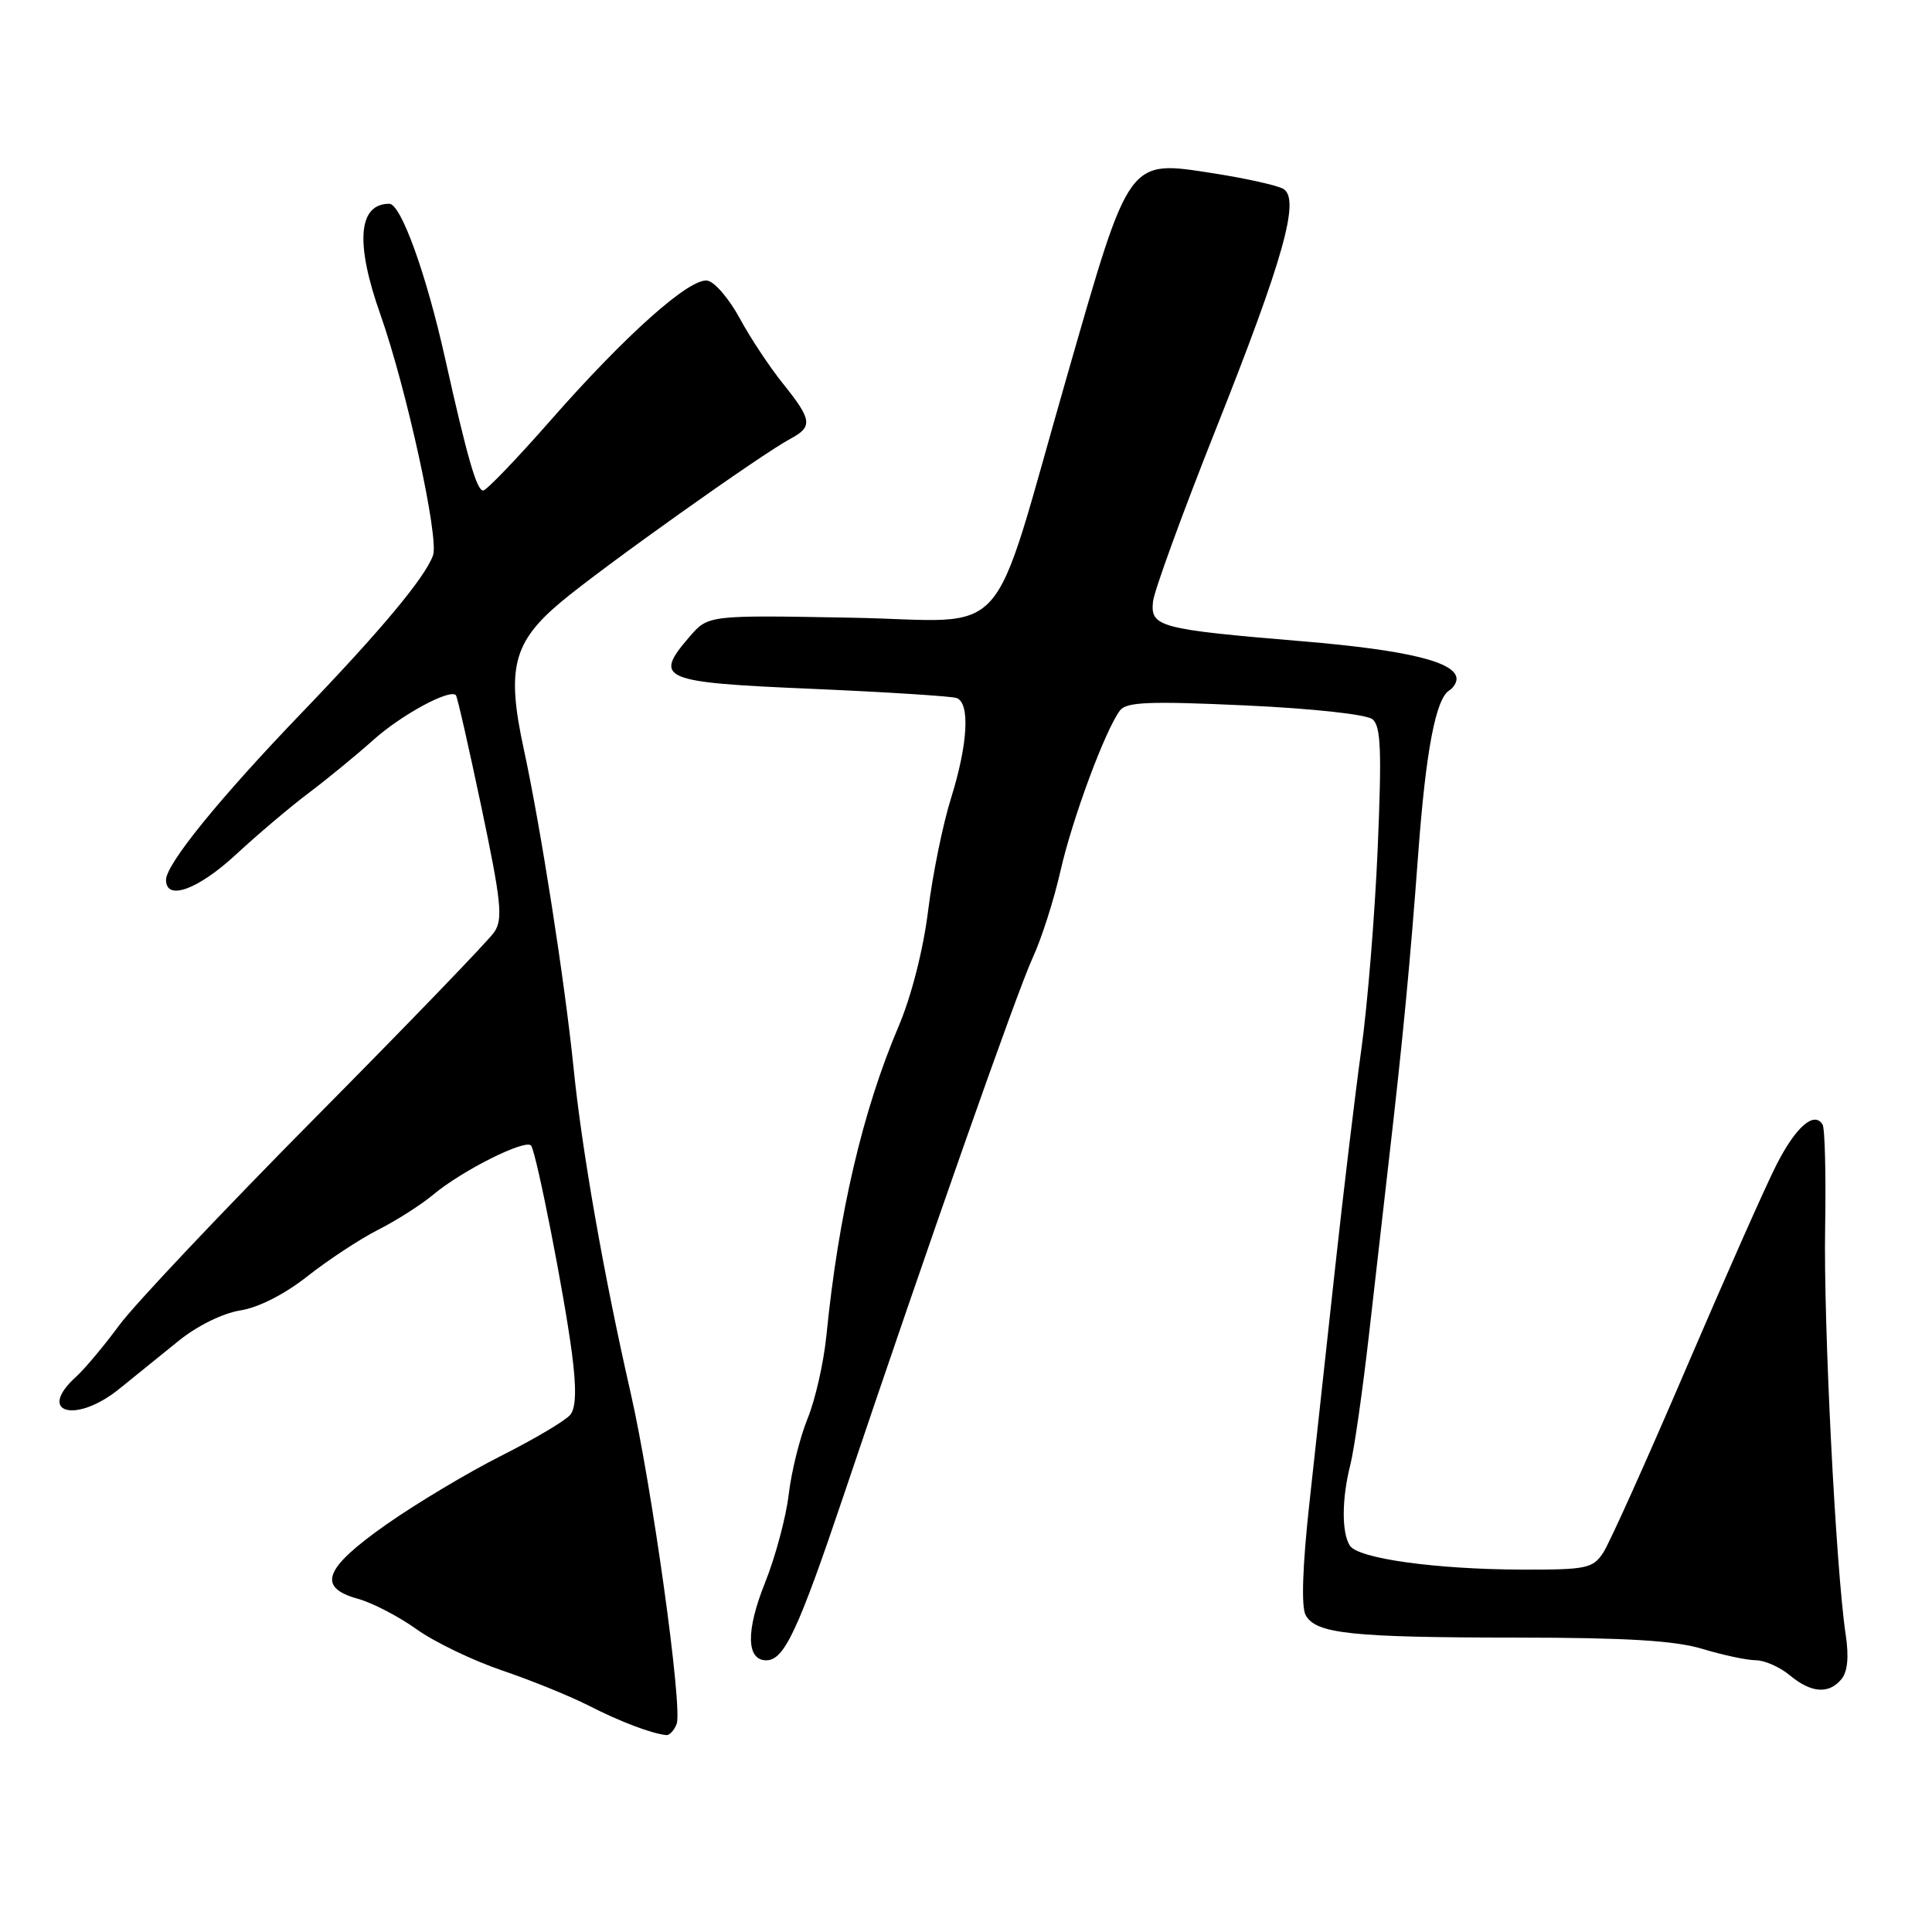<?xml version="1.0" encoding="UTF-8" standalone="no"?>
<!DOCTYPE svg PUBLIC "-//W3C//DTD SVG 1.1//EN" "http://www.w3.org/Graphics/SVG/1.1/DTD/svg11.dtd" >
<svg xmlns="http://www.w3.org/2000/svg" xmlns:xlink="http://www.w3.org/1999/xlink" version="1.1" viewBox="0 0 256 256">
 <g >
 <path fill="currentColor"
d=" M 89.66 228.43 C 90.48 226.31 86.38 196.89 83.55 184.50 C 80.03 169.09 77.11 152.51 76.00 141.50 C 74.82 129.94 71.67 109.75 69.40 99.24 C 67.09 88.59 67.97 85.10 74.33 79.77 C 79.75 75.22 100.88 60.19 104.75 58.13 C 107.72 56.54 107.60 55.63 103.77 50.86 C 101.99 48.65 99.40 44.74 98.02 42.18 C 96.63 39.62 94.72 37.37 93.76 37.19 C 91.45 36.75 82.96 44.30 72.91 55.75 C 68.44 60.84 64.44 65.00 64.02 65.00 C 63.17 65.00 61.92 60.68 58.98 47.50 C 56.48 36.28 53.13 27.00 51.58 27.00 C 47.46 27.00 47.04 32.18 50.41 41.69 C 53.84 51.41 58.20 71.30 57.38 73.58 C 56.33 76.52 50.52 83.48 39.93 94.50 C 29.05 105.82 22.00 114.51 22.00 116.59 C 22.00 119.43 26.25 117.88 31.31 113.19 C 34.16 110.55 38.52 106.86 41.00 105.00 C 43.48 103.13 47.30 99.99 49.50 98.02 C 53.21 94.70 59.62 91.23 60.41 92.12 C 60.60 92.33 62.12 99.03 63.80 107.00 C 66.42 119.46 66.66 121.78 65.50 123.50 C 64.76 124.60 54.09 135.67 41.78 148.09 C 29.48 160.51 17.78 172.90 15.79 175.61 C 13.80 178.32 11.23 181.38 10.09 182.42 C 4.76 187.24 10.03 188.71 15.82 184.02 C 17.84 182.38 21.38 179.52 23.68 177.66 C 26.11 175.69 29.52 174.01 31.83 173.64 C 34.26 173.26 37.74 171.48 40.75 169.10 C 43.47 166.96 47.67 164.19 50.09 162.96 C 52.52 161.73 55.80 159.64 57.39 158.31 C 61.27 155.06 69.77 150.82 70.39 151.82 C 71.13 153.02 74.77 171.54 75.78 179.29 C 76.39 183.93 76.33 186.51 75.58 187.45 C 74.99 188.20 70.89 190.64 66.47 192.87 C 62.05 195.09 55.19 199.20 51.22 201.98 C 42.91 207.82 41.95 210.34 47.46 211.86 C 49.36 212.39 52.85 214.20 55.21 215.89 C 57.57 217.58 62.66 220.03 66.52 221.34 C 70.38 222.65 75.55 224.75 78.02 226.01 C 82.12 228.11 86.30 229.70 88.28 229.91 C 88.71 229.96 89.33 229.29 89.66 228.43 Z  M 243.99 222.51 C 244.82 221.52 245.01 219.53 244.56 216.57 C 243.26 207.90 241.61 175.32 241.84 162.70 C 241.96 155.67 241.81 149.50 241.50 149.00 C 240.38 147.19 237.94 149.32 235.38 154.36 C 233.94 157.19 228.53 169.39 223.35 181.48 C 218.17 193.57 213.26 204.48 212.44 205.73 C 211.07 207.82 210.23 208.00 201.73 207.98 C 190.26 207.95 179.95 206.52 178.86 204.80 C 177.76 203.07 177.79 198.57 178.92 194.12 C 179.43 192.13 180.53 184.43 181.38 177.00 C 182.22 169.57 183.43 159.00 184.06 153.50 C 185.89 137.64 186.86 127.49 187.93 113.00 C 188.94 99.44 190.25 92.58 192.04 91.48 C 192.57 91.15 193.00 90.47 193.00 89.97 C 193.00 87.72 186.53 86.14 172.54 84.97 C 153.56 83.38 152.42 83.07 152.78 79.71 C 152.93 78.29 156.69 67.98 161.13 56.81 C 170.06 34.34 172.29 26.42 170.07 25.04 C 169.32 24.58 165.16 23.65 160.82 22.97 C 149.40 21.20 149.76 20.70 141.48 49.50 C 130.92 86.18 134.41 82.24 112.86 81.85 C 93.84 81.50 93.84 81.50 91.37 84.37 C 86.53 89.98 87.55 90.42 107.51 91.27 C 117.41 91.70 126.06 92.25 126.75 92.49 C 128.56 93.14 128.26 98.58 126.02 105.75 C 124.94 109.18 123.57 115.90 122.98 120.67 C 122.34 125.83 120.76 132.03 119.08 135.97 C 114.30 147.20 111.11 160.85 109.50 176.99 C 109.14 180.57 108.02 185.52 107.00 187.99 C 105.99 190.47 104.87 194.97 104.51 198.00 C 104.16 201.02 102.74 206.31 101.36 209.75 C 98.82 216.09 98.89 220.00 101.54 220.00 C 103.91 220.00 105.75 216.07 111.86 197.94 C 122.99 164.86 134.73 131.49 136.84 126.90 C 138.01 124.38 139.66 119.20 140.52 115.40 C 142.08 108.50 146.45 96.72 148.41 94.13 C 149.26 93.01 152.35 92.89 164.98 93.47 C 173.93 93.88 181.08 94.66 181.87 95.31 C 182.98 96.23 183.10 99.49 182.55 112.47 C 182.17 121.29 181.20 133.22 180.39 139.00 C 179.59 144.78 178.02 157.82 176.91 168.00 C 175.80 178.18 174.26 192.30 173.48 199.38 C 172.59 207.54 172.41 212.90 173.00 214.00 C 174.33 216.48 179.02 216.98 201.09 216.99 C 215.55 217.00 221.97 217.39 225.59 218.49 C 228.29 219.31 231.46 219.98 232.64 219.99 C 233.82 220.00 235.84 220.89 237.14 221.97 C 239.98 224.34 242.32 224.52 243.99 222.51 Z "/>
</g>
</svg>